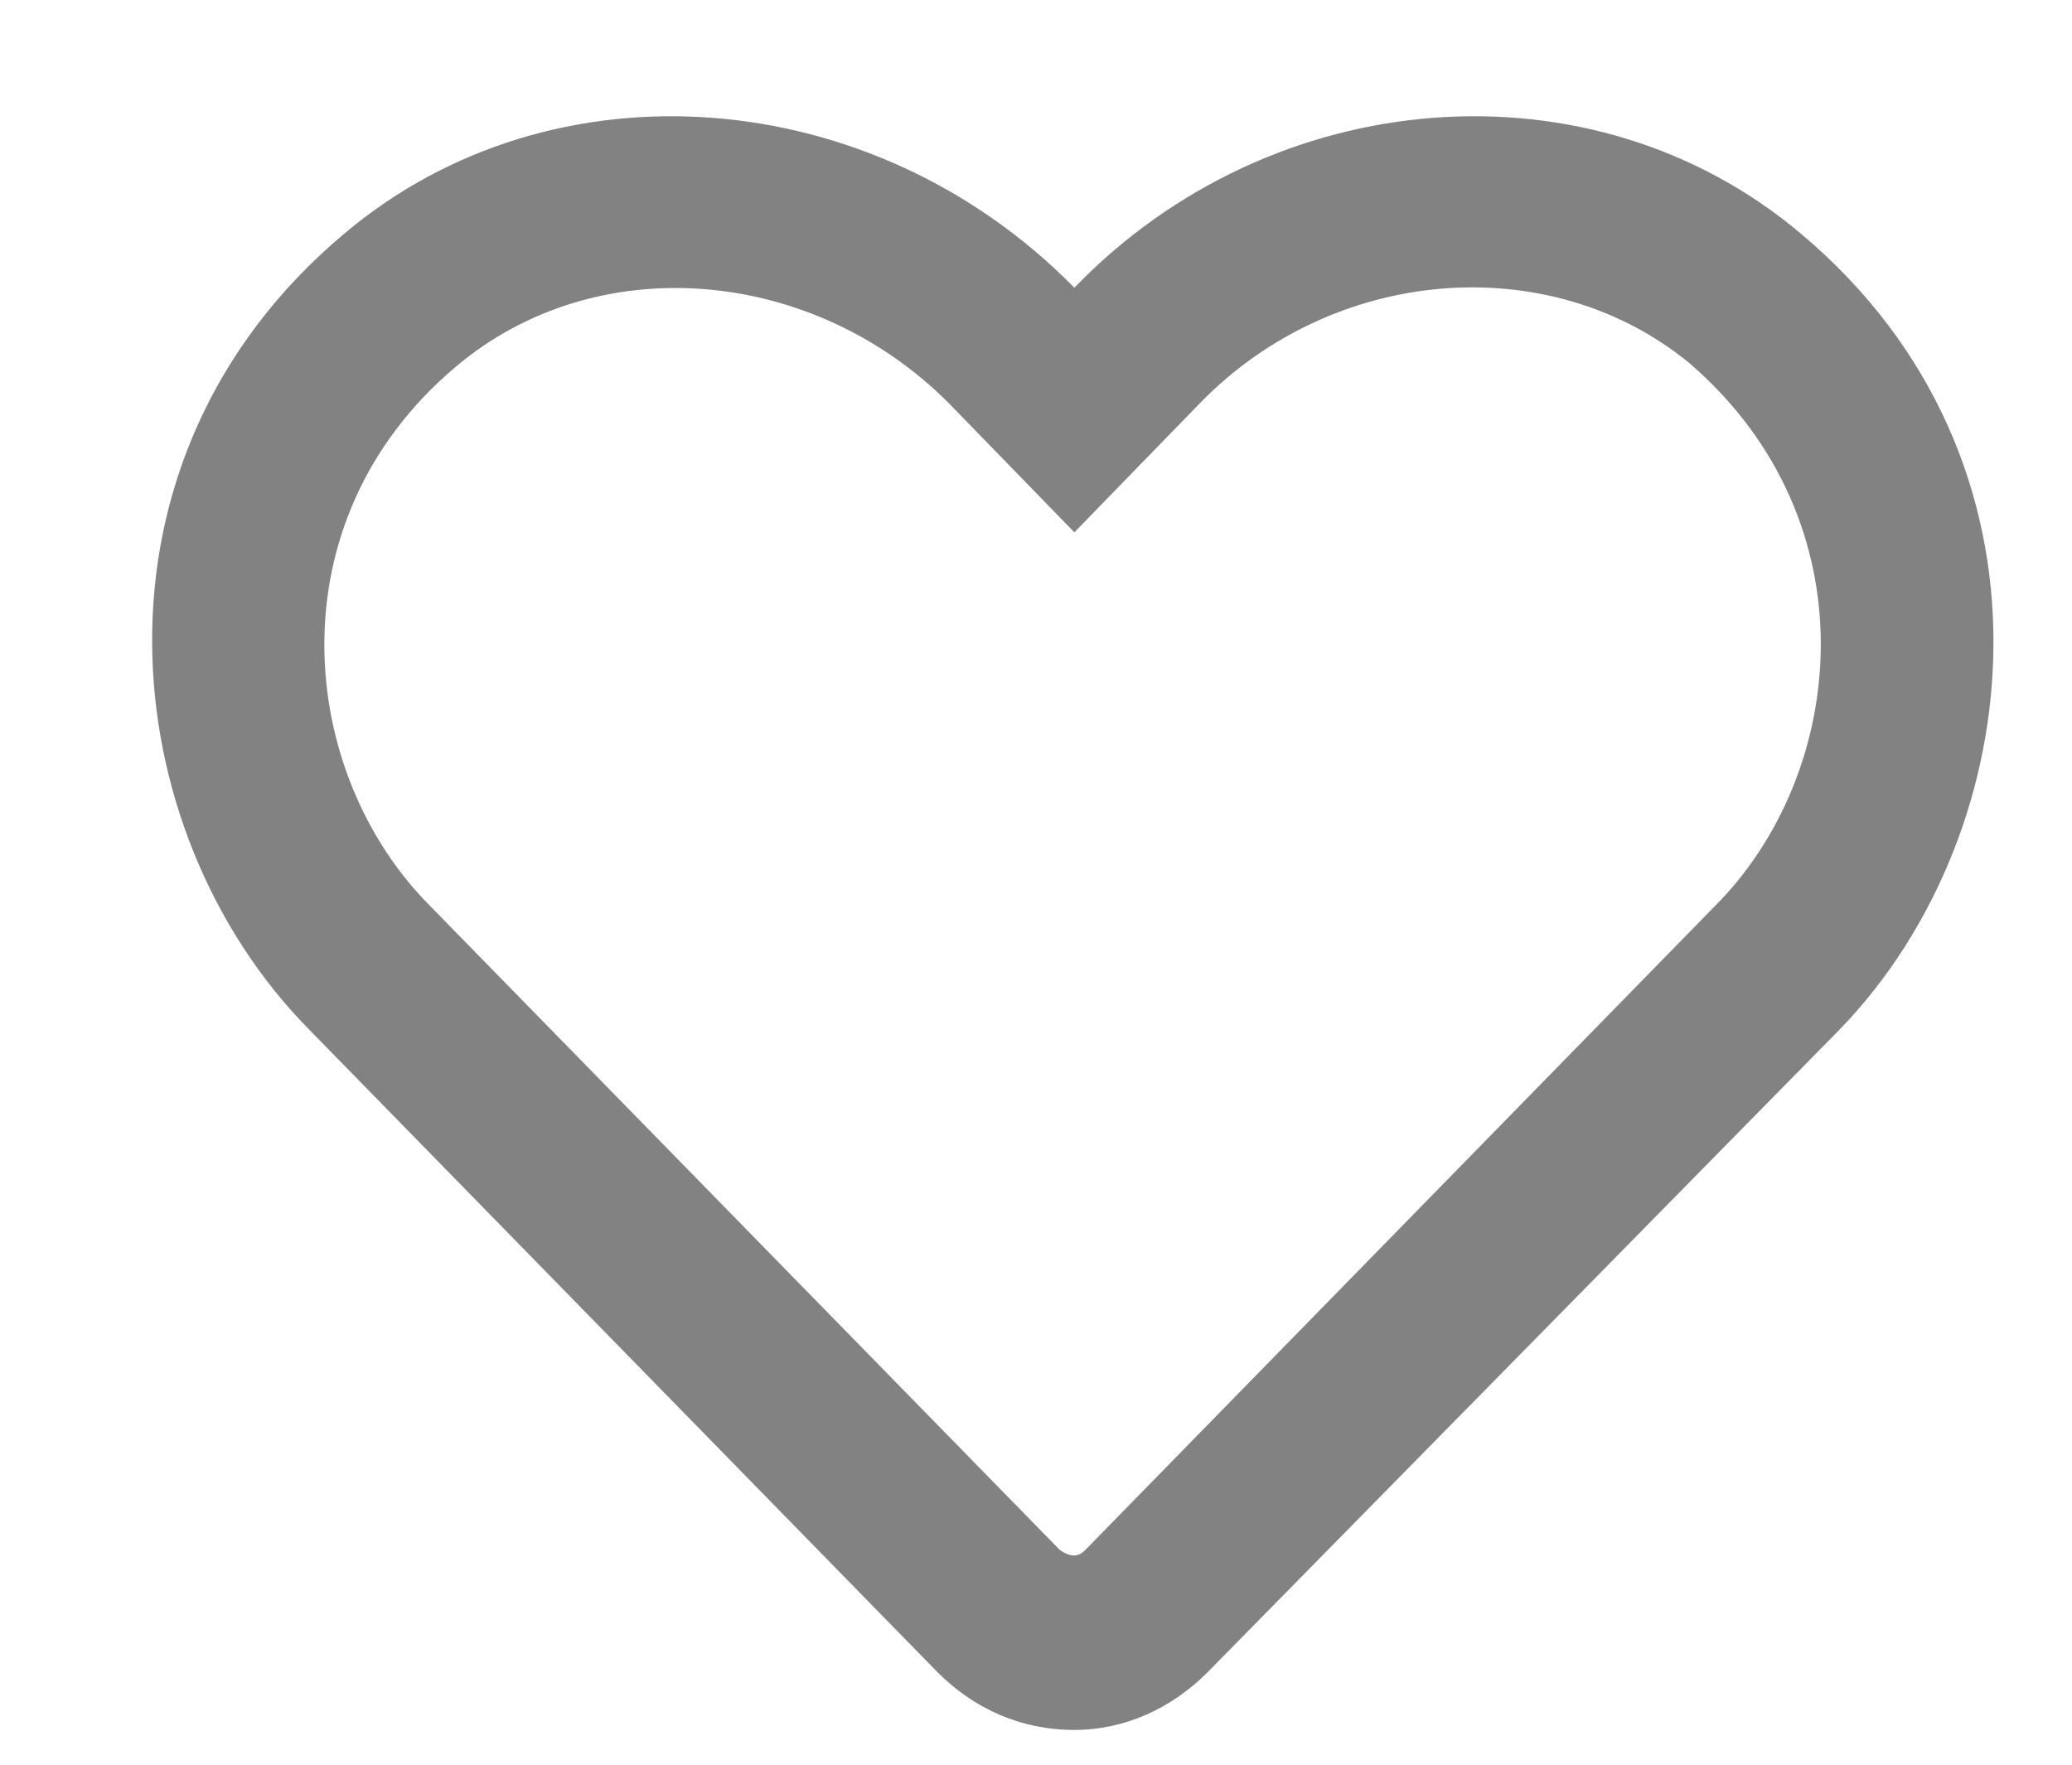 <svg width="27" height="23" viewBox="0 0 27 23" fill="#828282" xmlns="http://www.w3.org/2000/svg">
<path d="M23.469 3.047C20.75 0.75 16.578 1.078 14 3.75C11.375 1.078 7.203 0.75 4.484 3.047C0.969 6 1.484 10.828 4.016 13.406L12.219 21.797C12.688 22.266 13.297 22.547 14 22.547C14.656 22.547 15.266 22.266 15.734 21.797L23.984 13.406C26.469 10.828 26.984 6 23.469 3.047ZM22.344 11.812L14.141 20.203C14.047 20.297 13.953 20.297 13.812 20.203L5.609 11.812C3.875 10.078 3.547 6.797 5.938 4.781C7.766 3.234 10.578 3.469 12.359 5.25L14 6.938L15.641 5.25C17.375 3.469 20.188 3.234 22.016 4.734C24.406 6.797 24.078 10.078 22.344 11.812Z" fill="#828282"/>
</svg>
